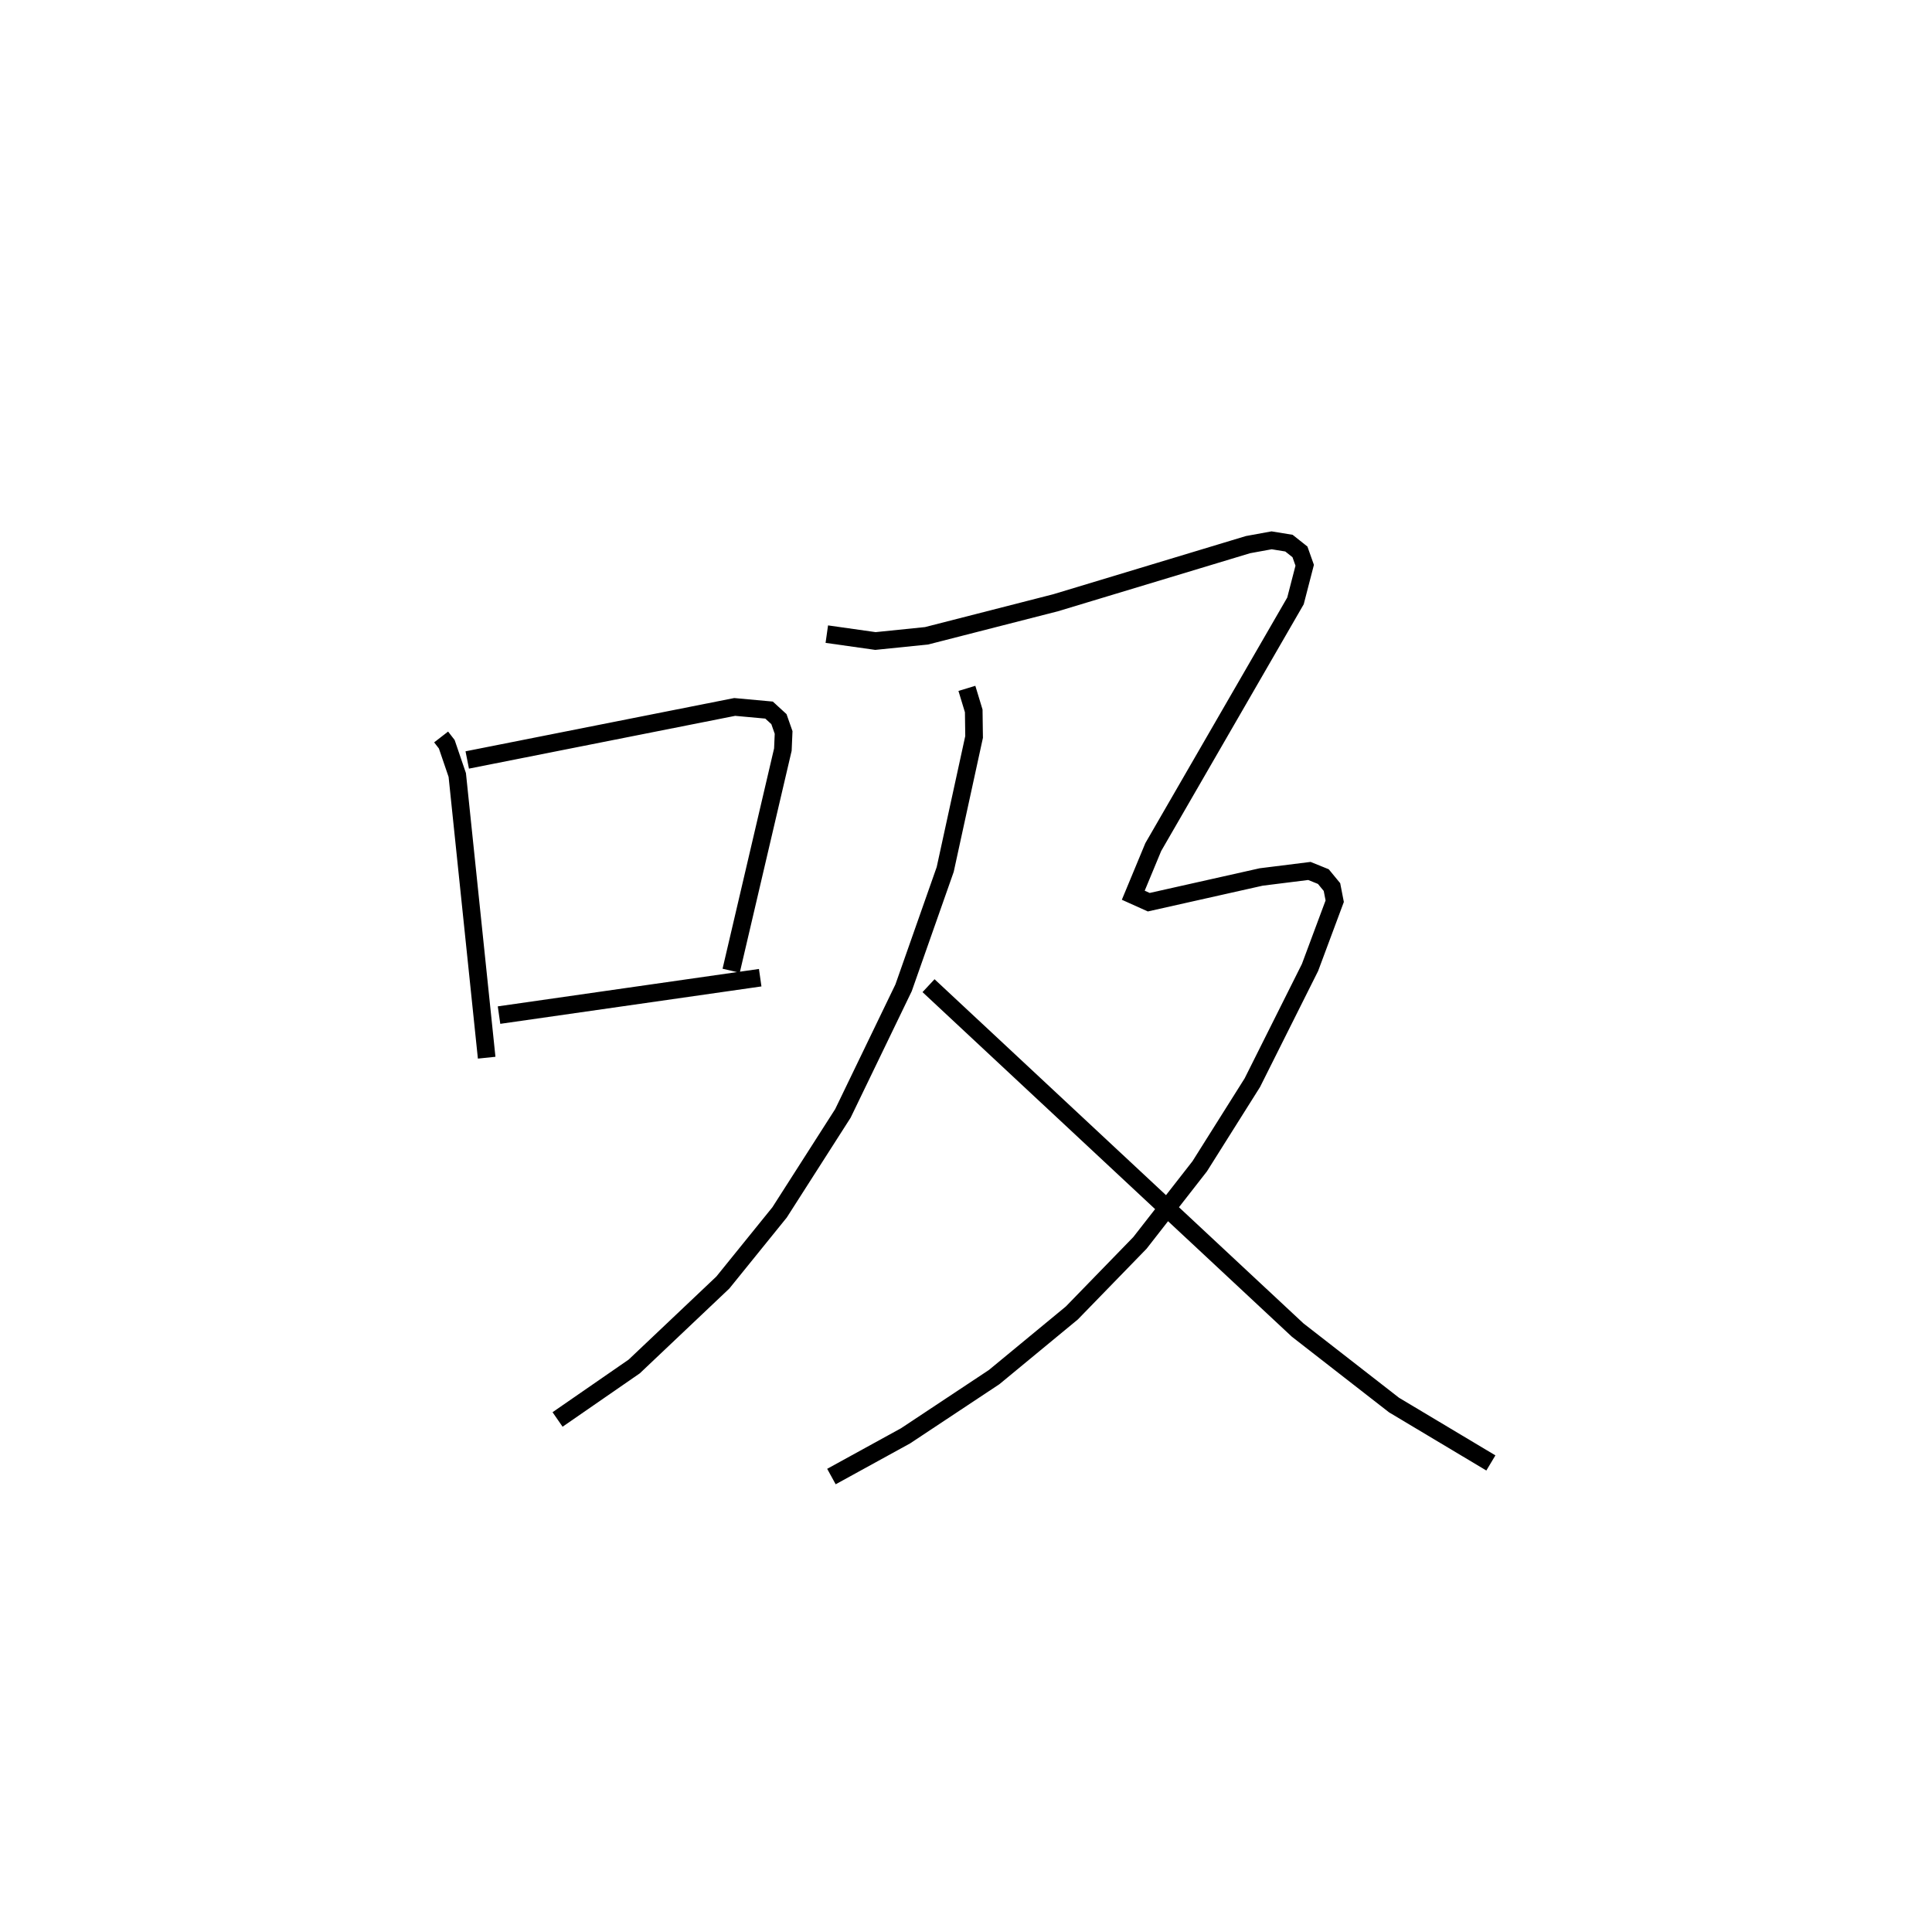 <?xml version="1.0" encoding="utf-8" ?>
<svg baseProfile="full" height="108.683" version="1.1" width="109.493" xmlns="http://www.w3.org/2000/svg" xmlns:ev="http://www.w3.org/2001/xml-events" xmlns:xlink="http://www.w3.org/1999/xlink"><defs /><rect fill="white" height="108.683" width="109.493" x="0" y="0" /><path d="M25,25 m0.0,0.0 m3.2949472483778663e-07,16.768 l0.32,0.413 0.595,1.744 l1.666,16.021 m-1.101,-16.874 l15.158,-3.005 1.947,0.178 l0.56,0.513 0.265,0.756 l-0.042,0.97 -2.931,12.533 m-13.155,2.515 l14.801,-2.12 m11.714,-16.398 l0.388,1.277 0.02,1.476 l-1.637,7.51 -2.359,6.708 l-3.438,7.117 -3.59,5.613 l-3.215,3.974 -5.022,4.757 l-4.345,3.004 m15.259,-44.51 l2.756,0.39 2.898,-0.296 l7.315,-1.873 10.899,-3.293 l1.341,-0.245 0.982,0.16 l0.624,0.495 0.269,0.758 l-0.523,2.022 -8.059,13.95 l-1.133,2.73 0.878,0.395 l6.369,-1.429 2.735,-0.342 l0.79,0.32 0.488,0.593 l0.156,0.802 -1.4,3.757 l-3.268,6.528 -2.983,4.739 l-3.387,4.341 -3.86,3.972 l-4.404,3.635 -5.016,3.326 l-4.205,2.31 m5.503,-27.821 l20.918,19.516 5.464,4.253 l5.488,3.281 " fill="none" stroke="black" stroke-width="1" /></svg>
